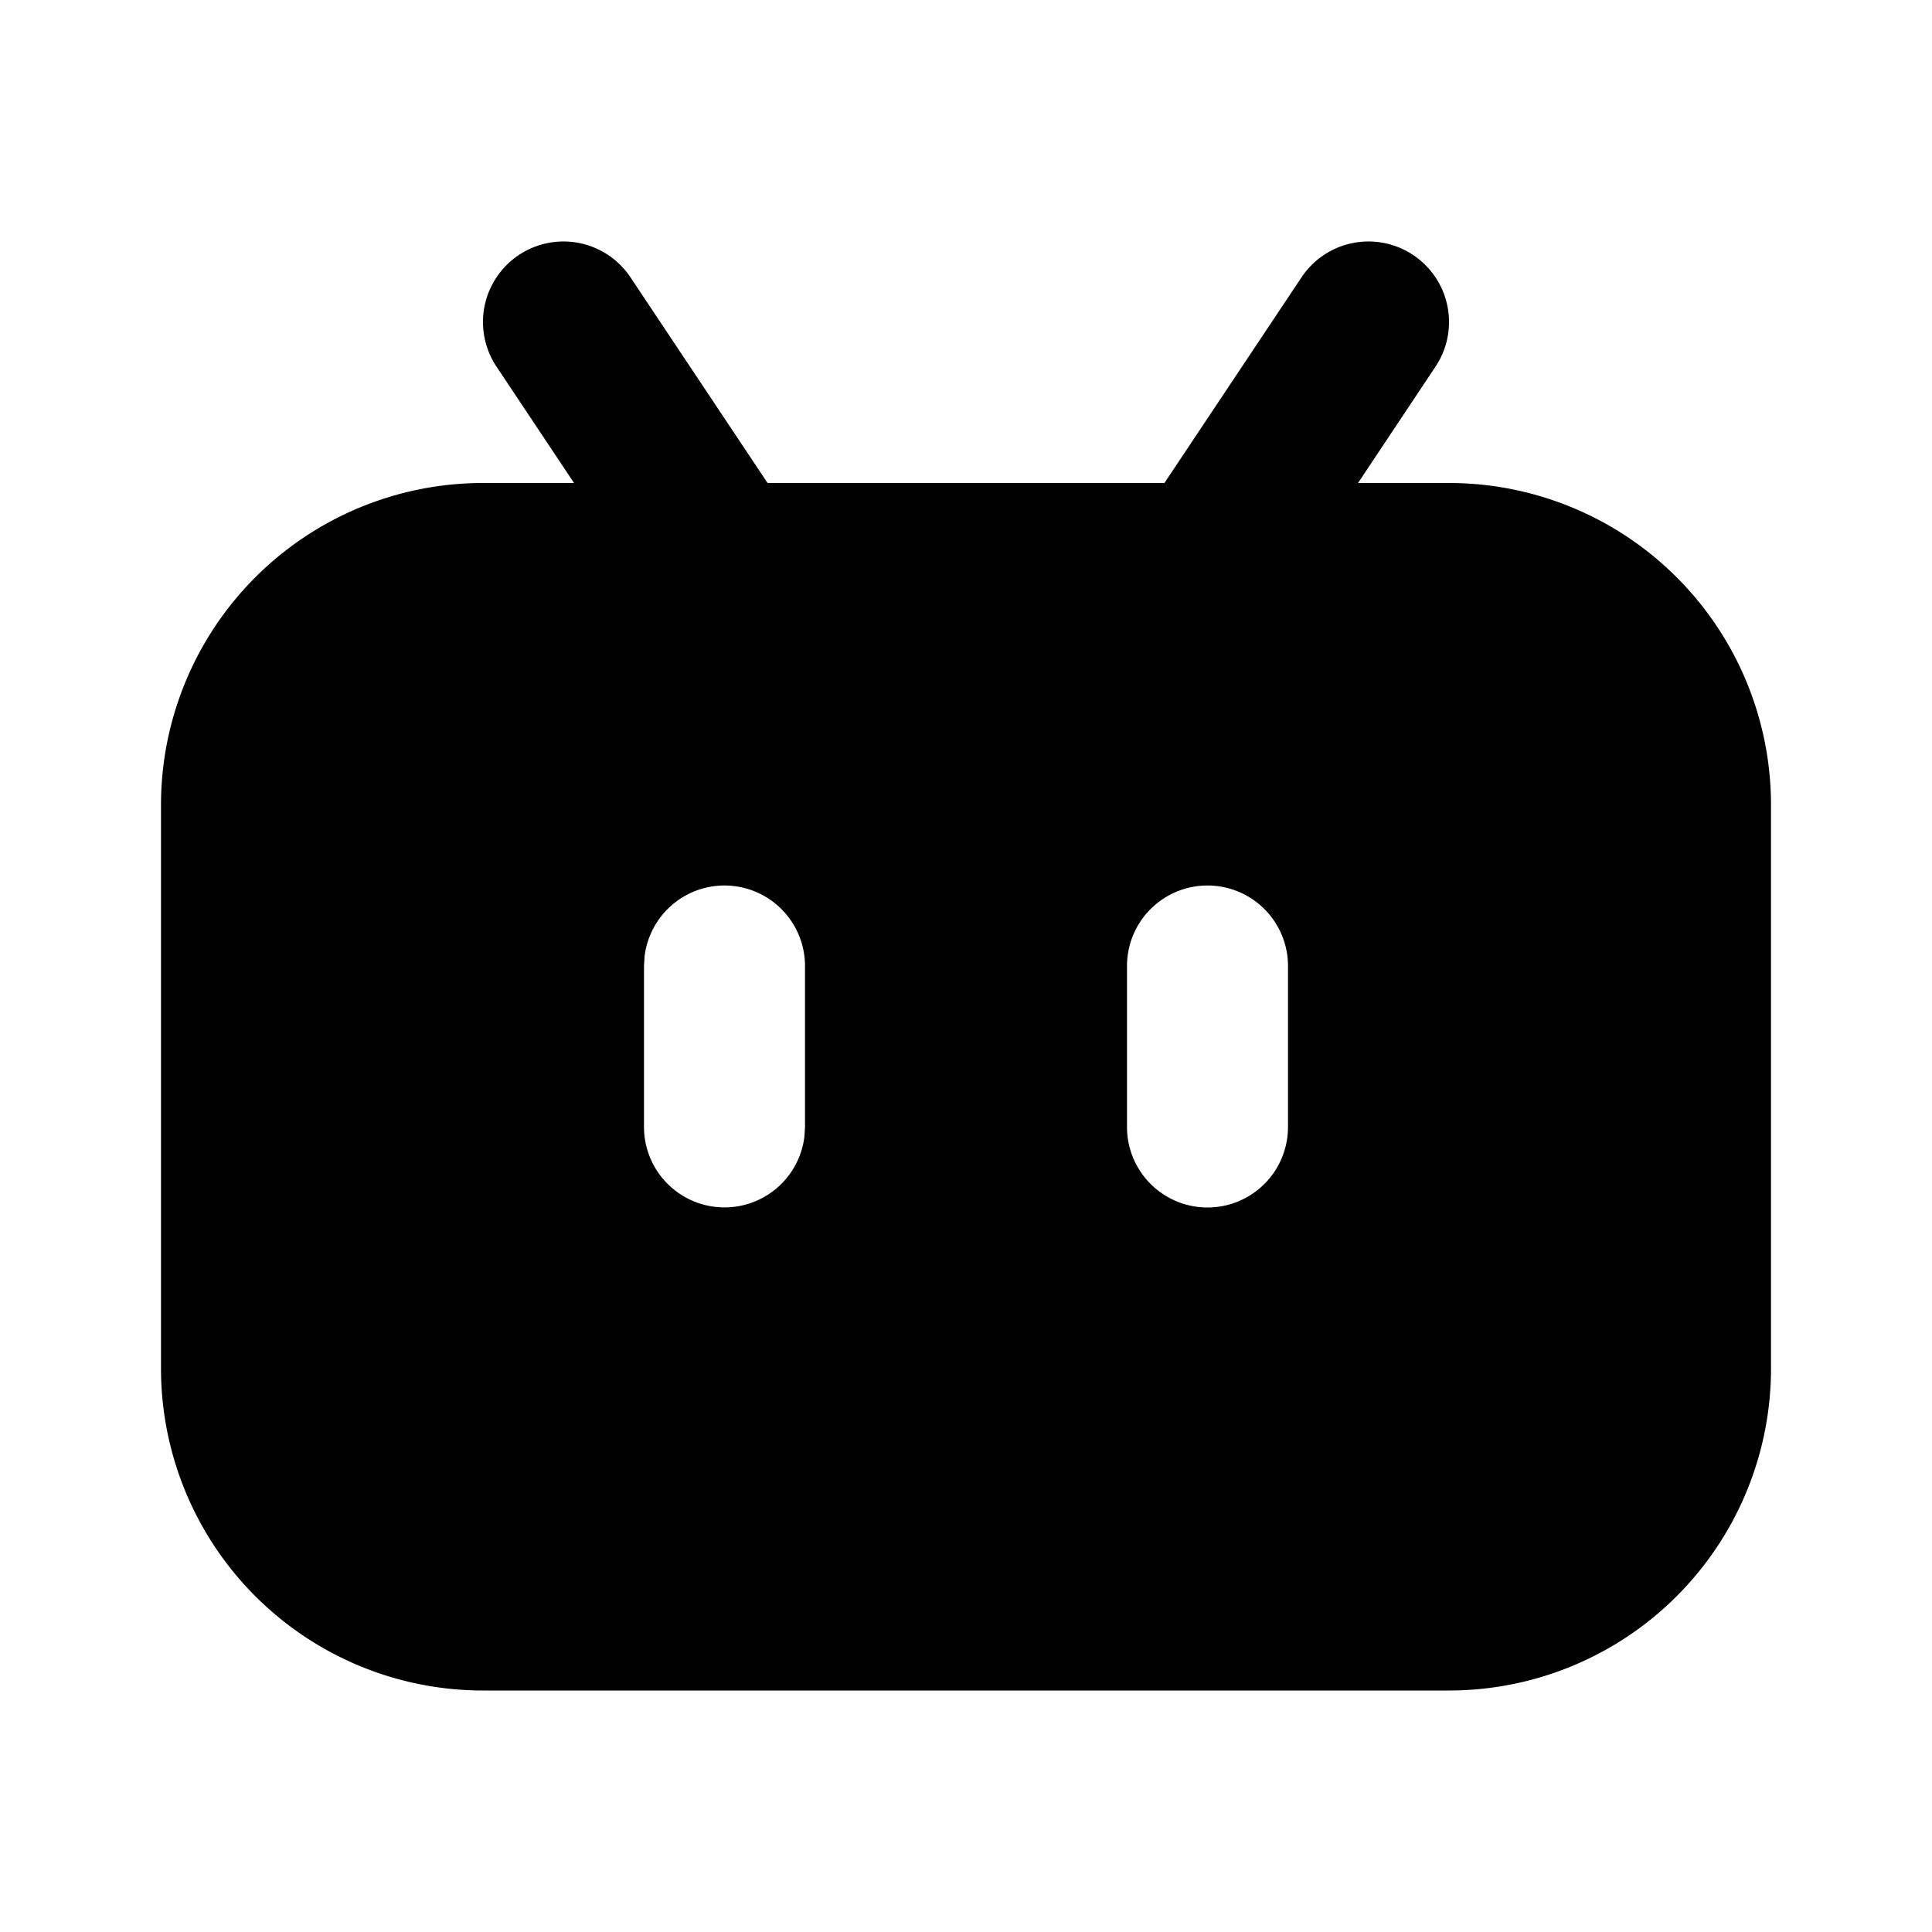 <svg xmlns="http://www.w3.org/2000/svg" width="32" height="32" viewBox="0 0 24 24"><!-- Icon from MingCute Icon by MingCute Design - https://github.com/Richard9394/MingCute/blob/main/LICENSE --><g fill="none" fill-rule="evenodd"><path d="m12.594 23.258l-.012.002l-.071.035l-.02.004l-.014-.004l-.071-.036q-.016-.004-.024.006l-.004.01l-.017.428l.005.02l.01.013l.104.074l.015.004l.012-.004l.104-.074l.012-.016l.004-.017l-.017-.427q-.004-.016-.016-.018m.264-.113l-.014.002l-.184.093l-.01.01l-.003.011l.018.43l.005.012l.008.008l.201.092q.019.005.029-.008l.004-.014l-.034-.614q-.005-.019-.02-.022m-.715.002a.02.02 0 0 0-.027.006l-.006.014l-.034.614q.001.018.017.024l.015-.002l.201-.093l.01-.008l.003-.011l.018-.43l-.003-.012l-.01-.01z"/><path fill="currentColor" d="M17.555 3.168a1 1 0 0 1 .277 1.387L16.87 6H18a4 4 0 0 1 4 4v7a4 4 0 0 1-4 4H6a4 4 0 0 1-4-4v-7a4 4 0 0 1 4-4h1.131l-.963-1.445a1 1 0 0 1 1.664-1.11L9.535 6h4.93l1.703-2.555a1 1 0 0 1 1.387-.277M9 11a1 1 0 0 0-.993.883L8 12v2a1 1 0 0 0 1.993.117L10 14v-2a1 1 0 0 0-1-1m6 0a1 1 0 0 0-1 1v2a1 1 0 1 0 2 0v-2a1 1 0 0 0-1-1"/></g></svg>